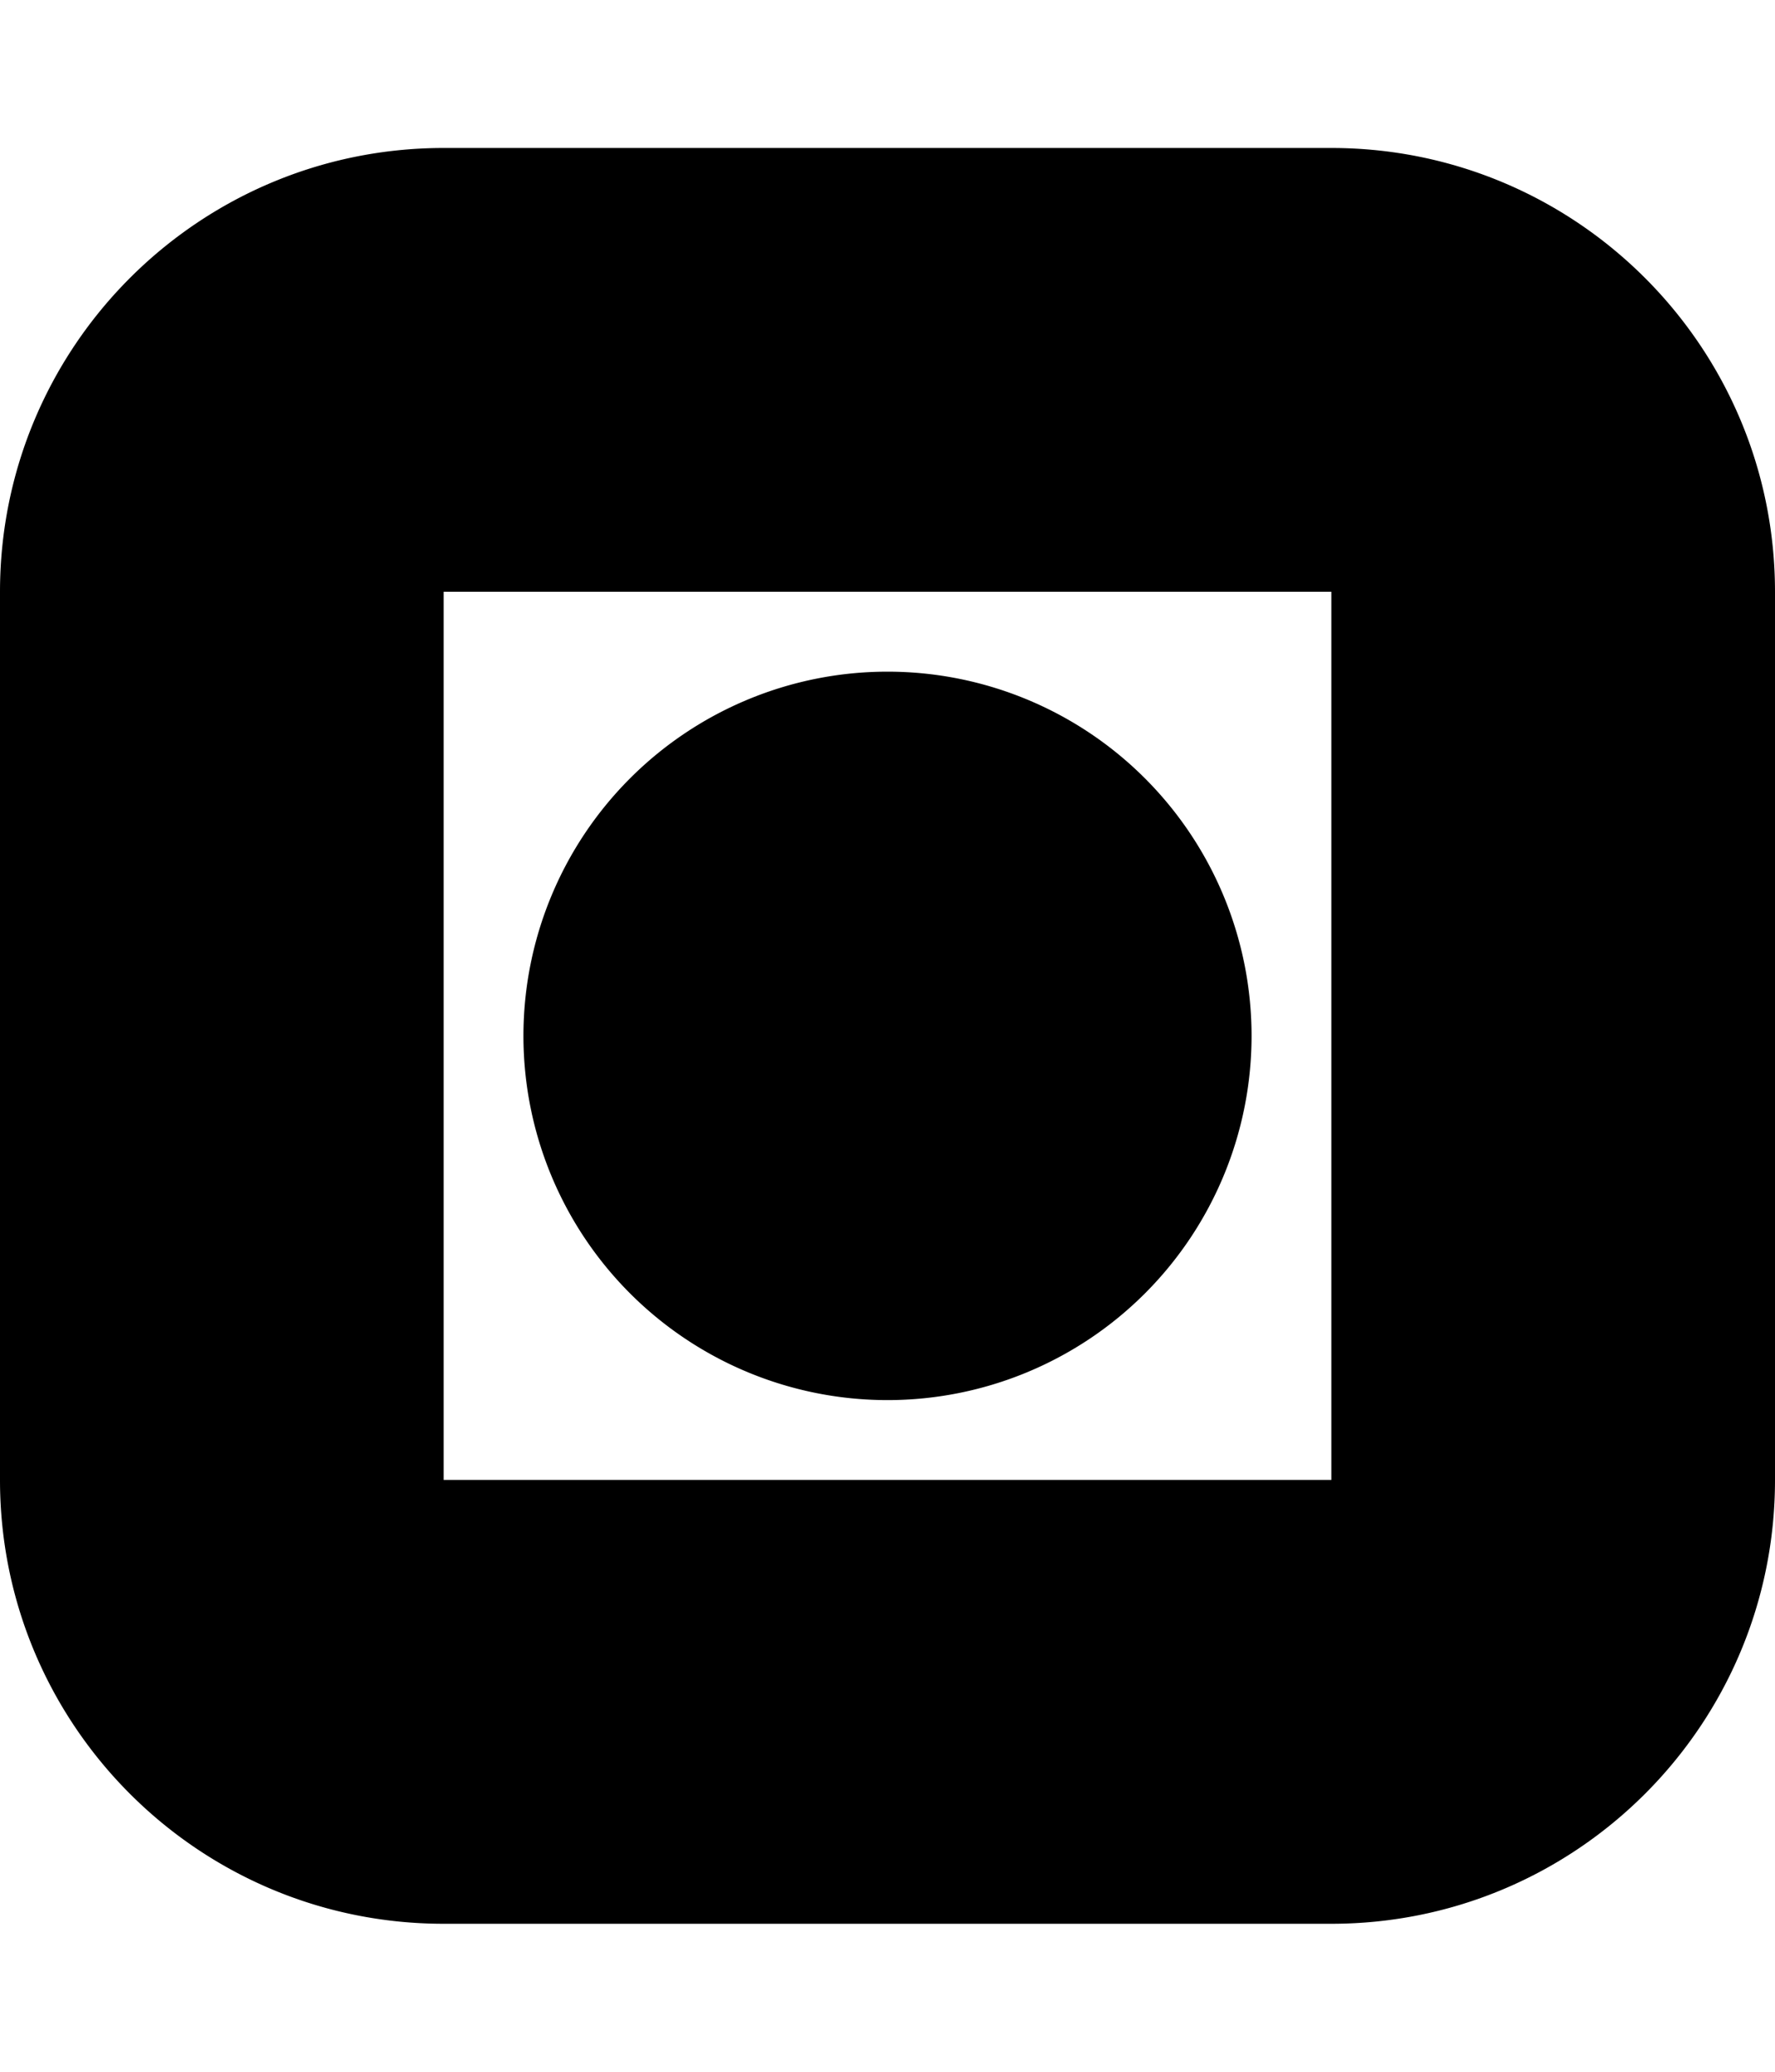<svg viewBox="0 0 48 56">
    <path
            fill="currentColor"
            d="M 11.997,4 C 5.37,4 0,9.373 0,15.997 L 0,40.005 C 0,46.63 5.37,52 11.997,52 l 24.006,0 C 42.627,52 48,46.63 48,40.005 L 48,15.997 C 48,9.373 42.627,4 36.003,4 l -24.006,0 z m 0,11.995 24.006,0 0,24.009 -24.006,0 0,-24.009 z M 24,18.155 A 9.845,9.845 0 0 0 14.155,28 9.845,9.845 0 0 0 24,37.845 9.845,9.845 0 0 0 33.845,28 9.845,9.845 0 0 0 24,18.155 Z"
    />
</svg>
